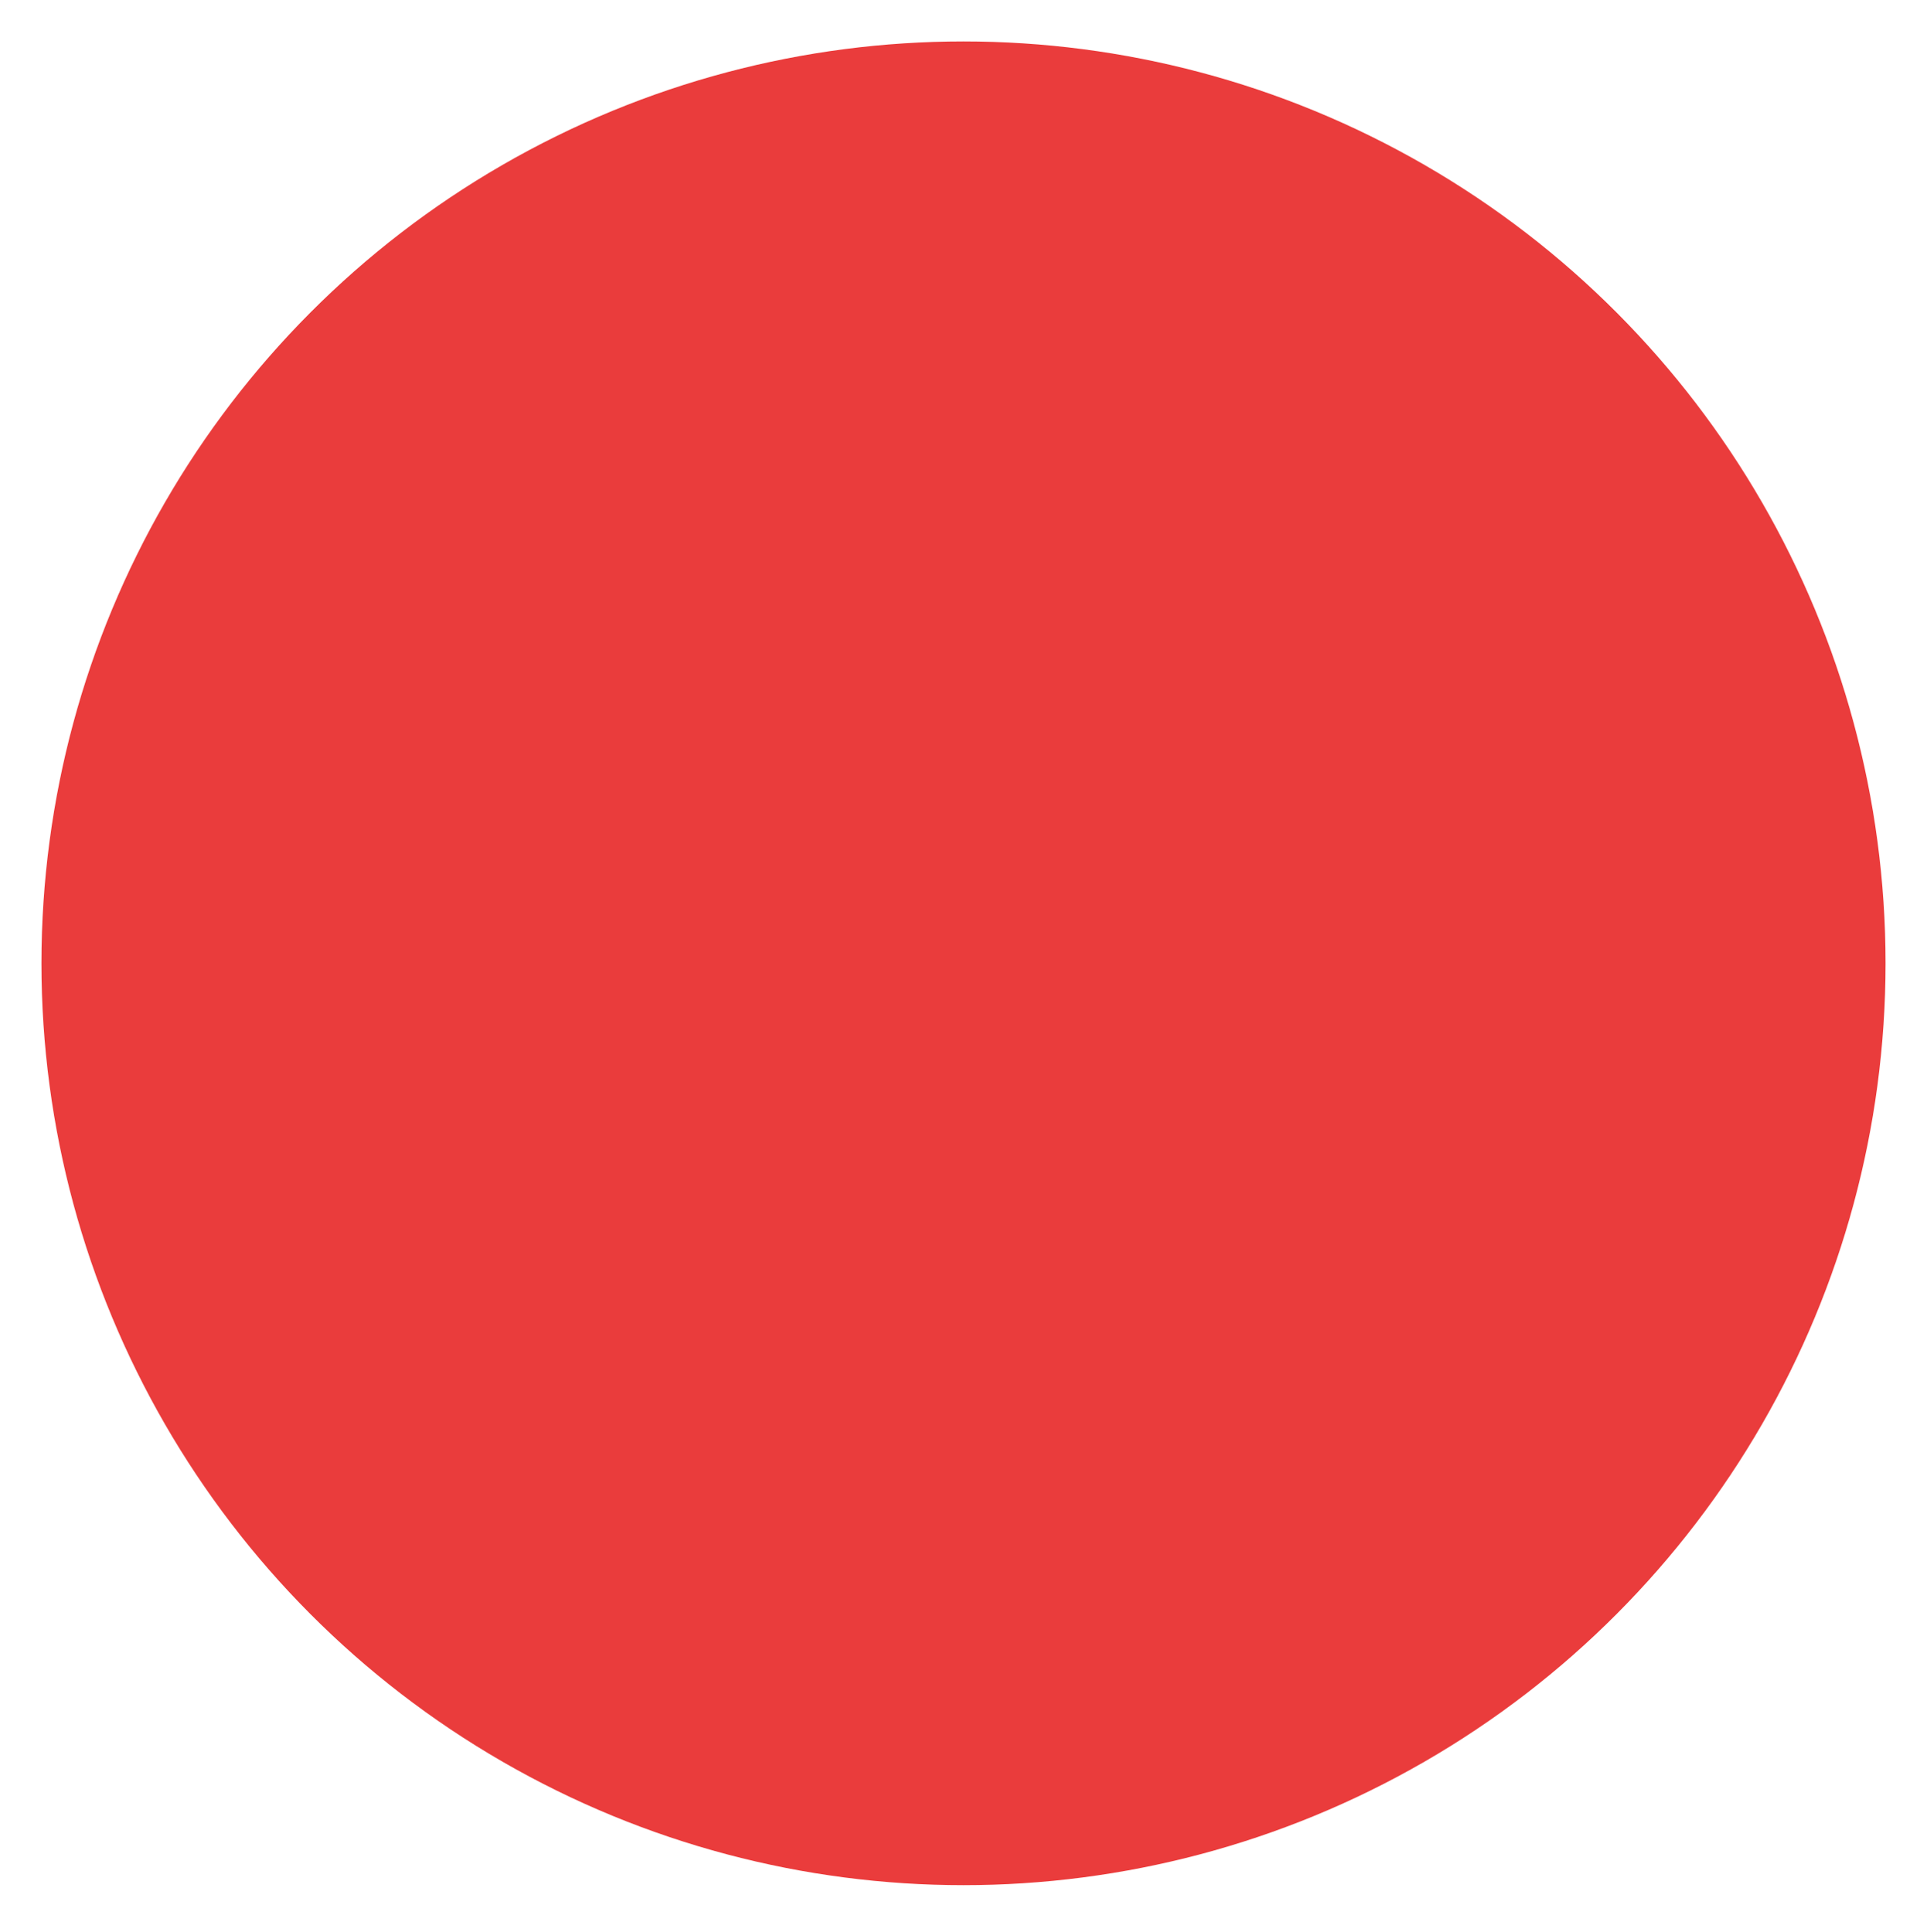 <?xml version="1.0" encoding="utf-8"?>
<!-- Generator: Adobe Illustrator 28.1.0, SVG Export Plug-In . SVG Version: 6.00 Build 0)  -->
<svg version="1.1" id="Layer_1" xmlns="http://www.w3.org/2000/svg" xmlns:xlink="http://www.w3.org/1999/xlink" x="0px" y="0px"
	 viewBox="0 0 186 186.5" style="enable-background:new 0 0 186 186.5;" xml:space="preserve">
<style type="text/css">
	.st0{fill-rule:evenodd;clip-rule:evenodd;fill:#EA3C3CFF;}
</style>
<g>
	<circle class="st0" cx="93" cy="93" r="89"/>
</g>
</svg>
